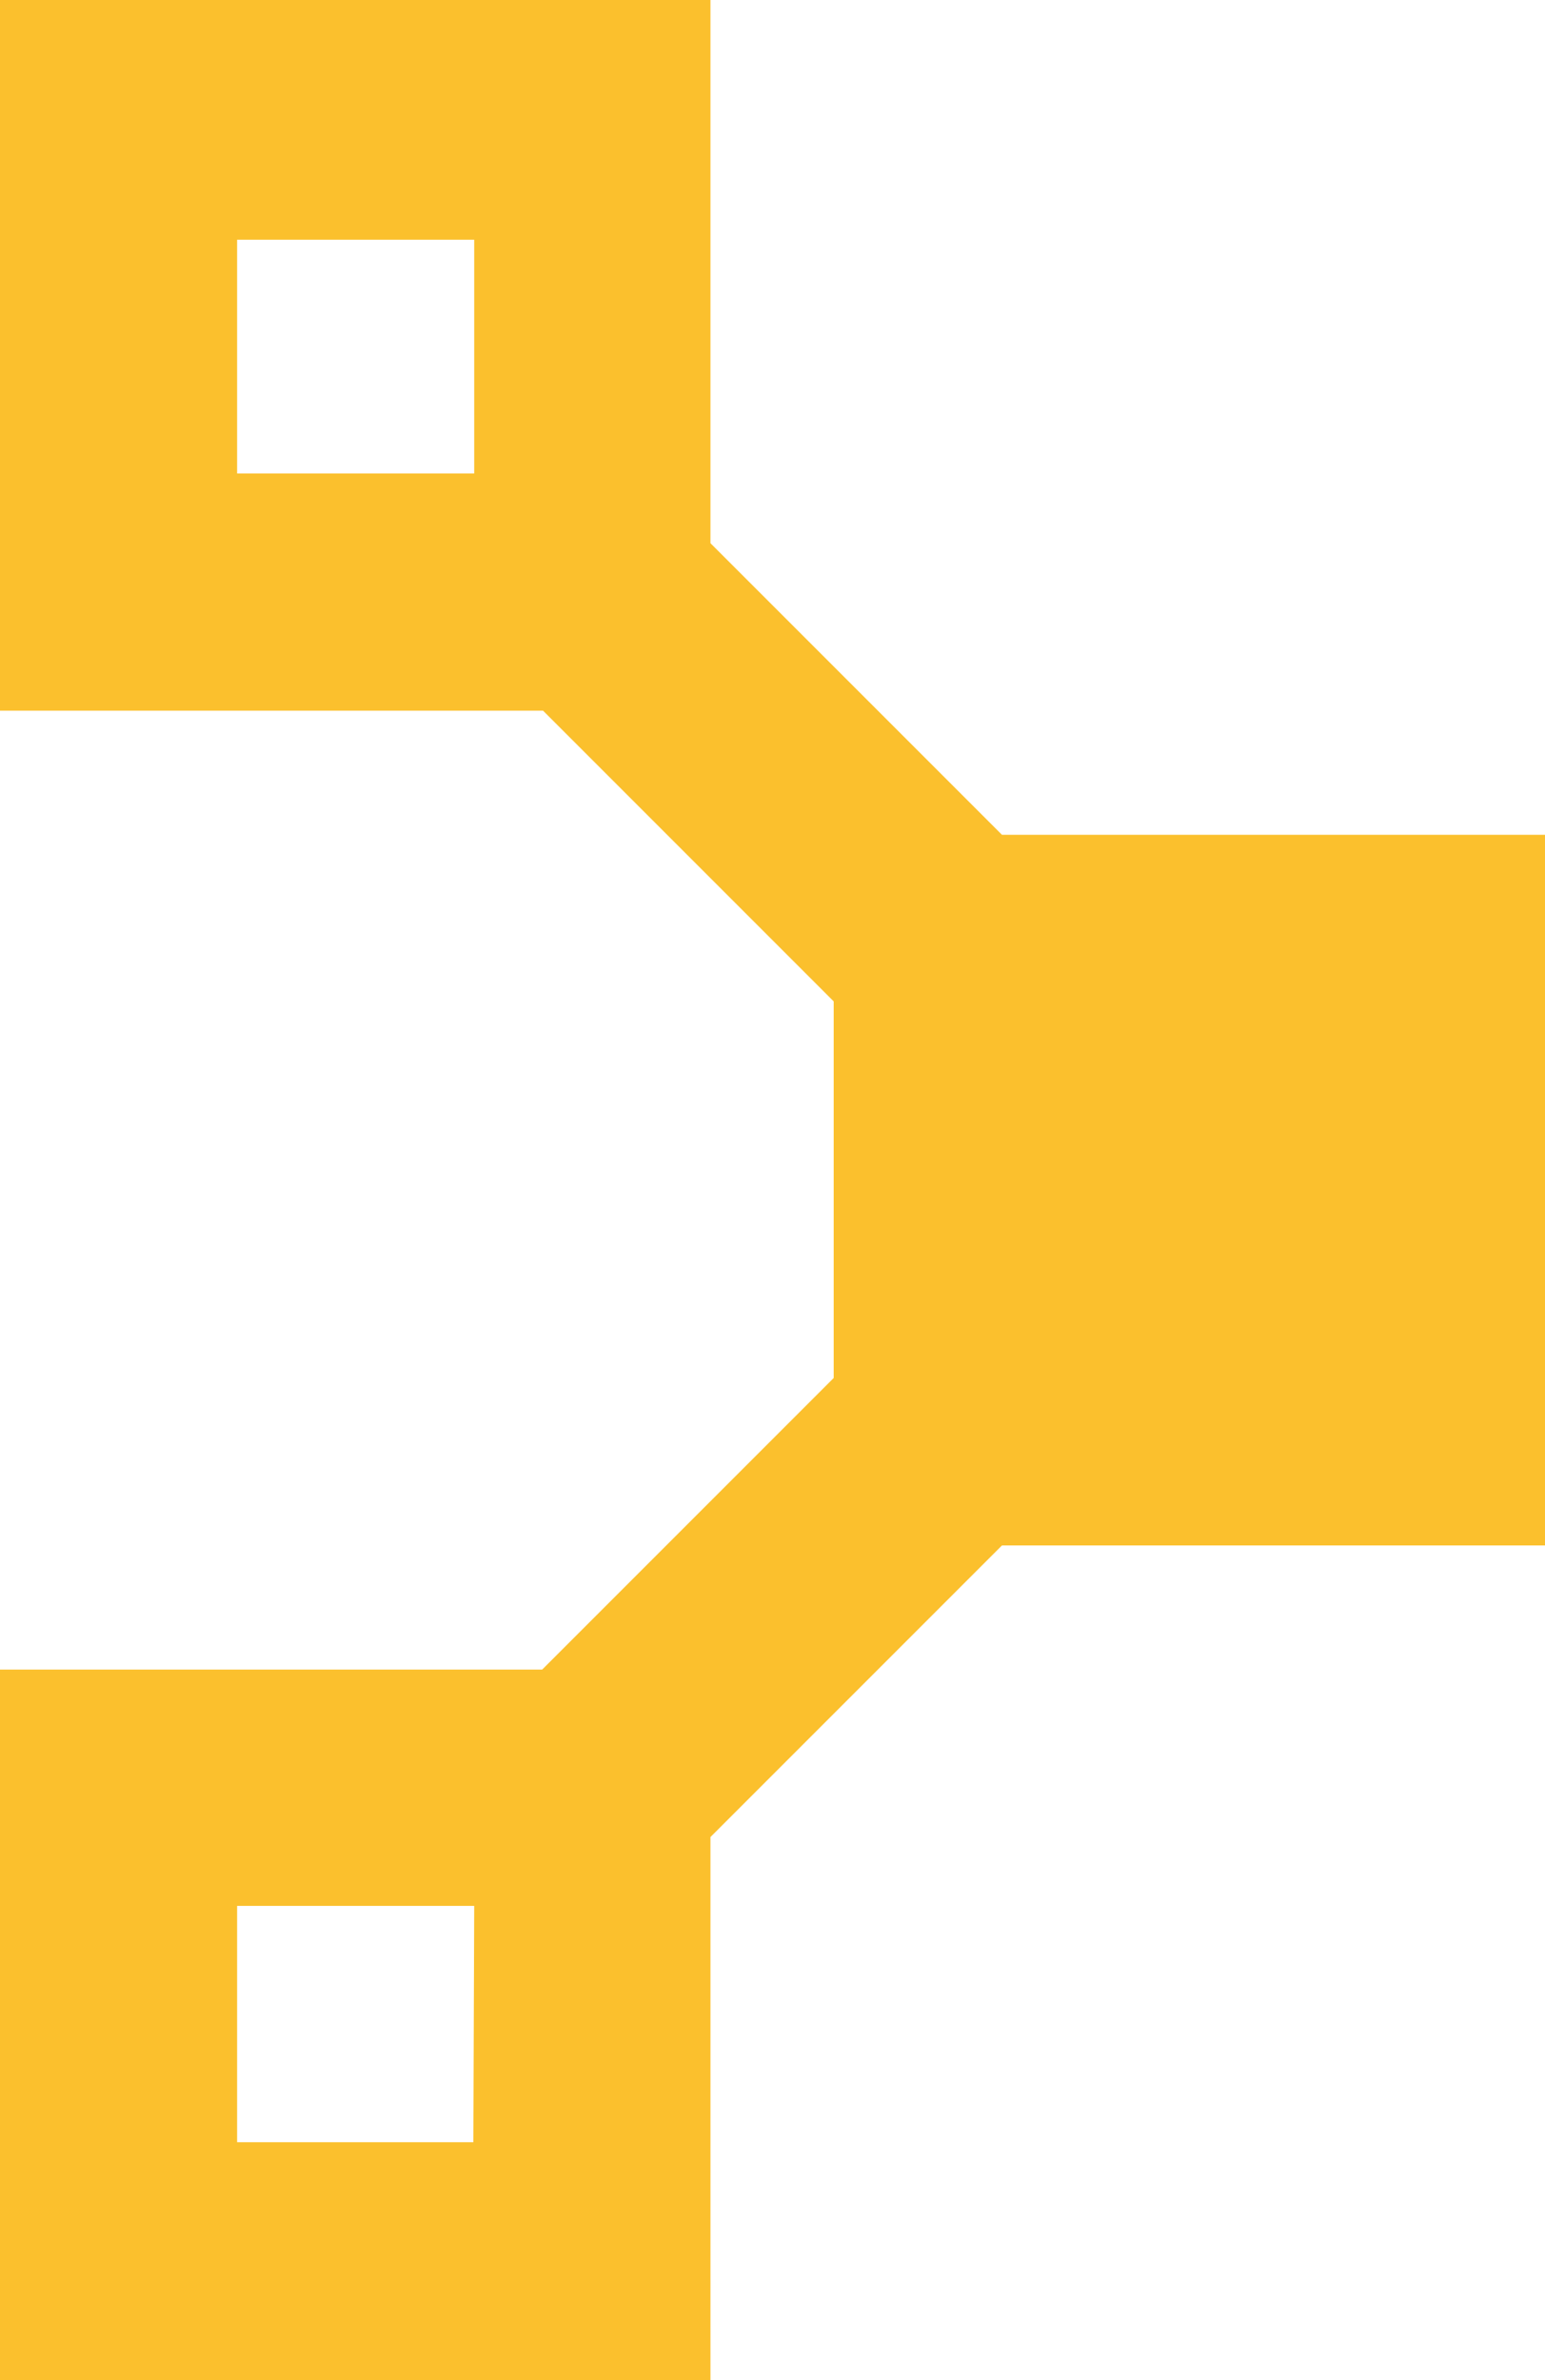 <svg xmlns="http://www.w3.org/2000/svg" viewBox="0 0 18.18 28"><defs><style>.cls-1{fill:#fbc02d;}</style></defs><title>puppet</title><g id="Calque_2" data-name="Calque 2"><g id="Calque_1-2" data-name="Calque 1"><path class="cls-1" d="M18.18,9.82H11.79L8.36,6.39V0H0V8.36H6.39l3.42,3.42h0v4.43h0L6.38,19.64H0V28H8.36V21.61h0l3.43-3.43h6.39Zm-15.39-7H5.58V5.57H2.79ZM5.57,25.2H2.79V22.42H5.58Z"/></g></g></svg>